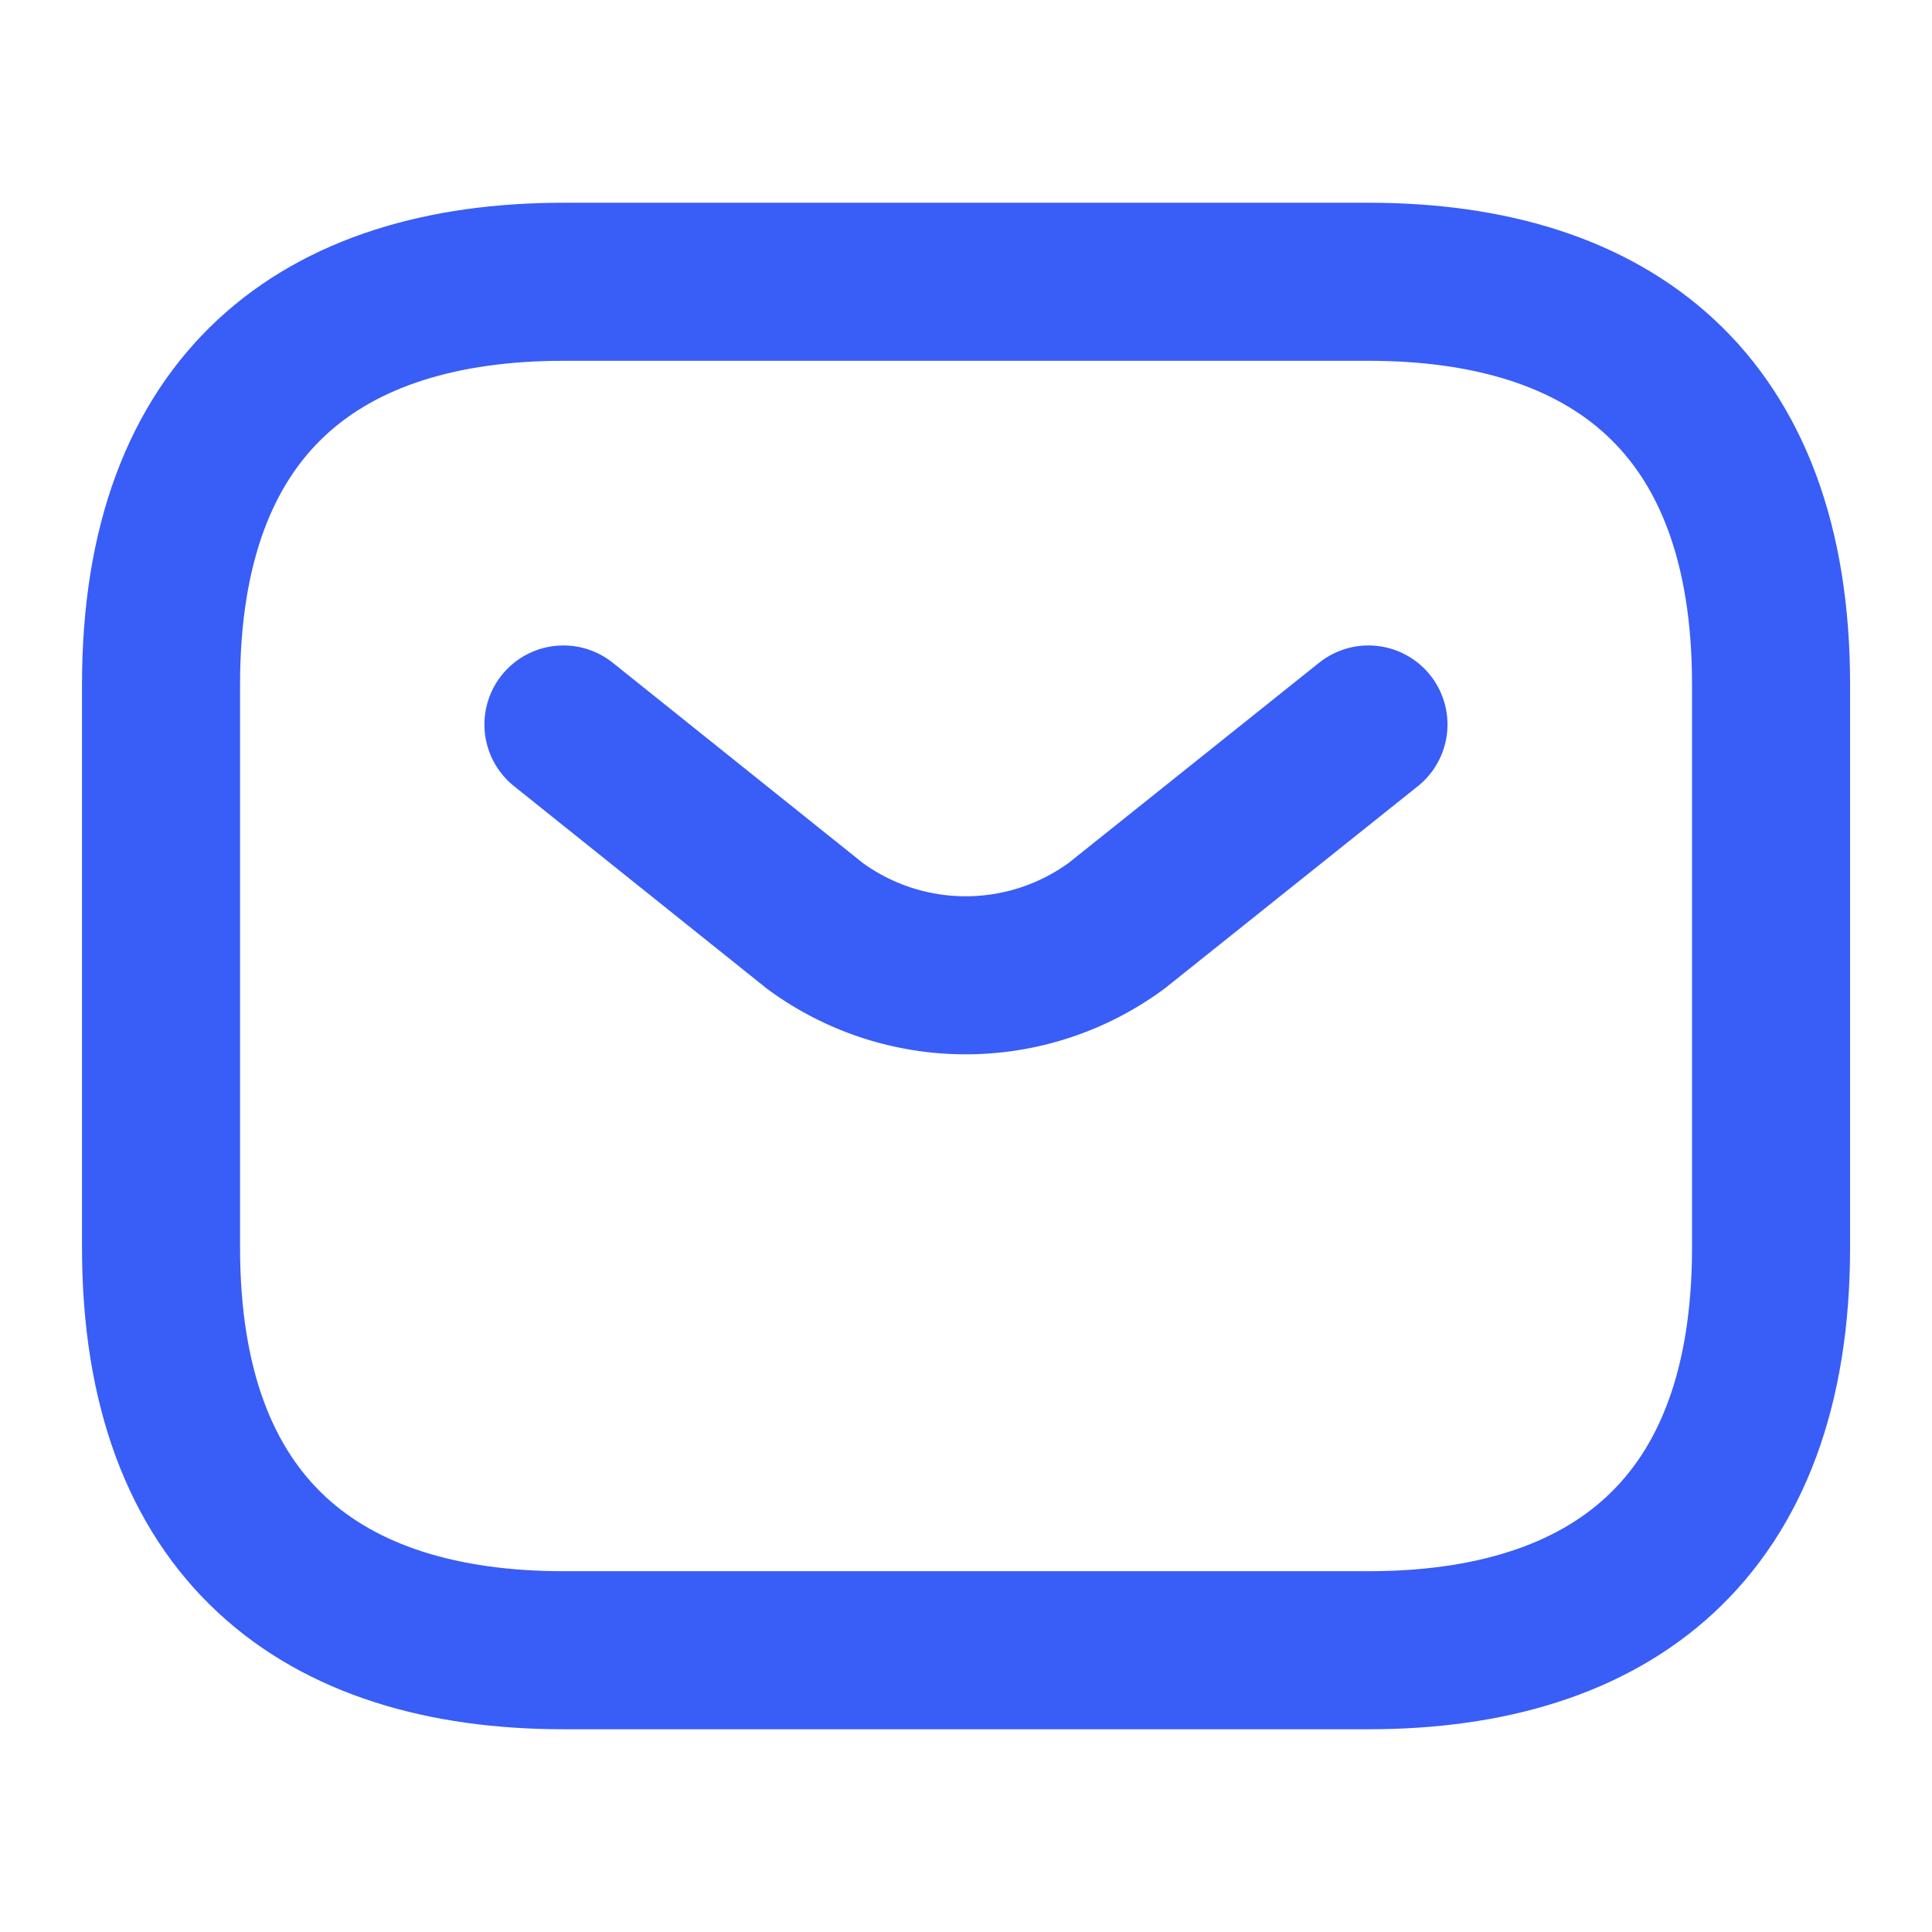 <svg xmlns="http://www.w3.org/2000/svg" width="22.003" height="22.003" viewBox="0 0 22.003 22.003">
  <g id="sms" transform="translate(-556 -250)">
    <path id="Vector" d="M13.752,15.585H4.584C1.834,15.585,0,14.21,0,11V4.584C0,1.375,1.834,0,4.584,0h9.168c2.75,0,4.584,1.375,4.584,4.584V11C18.336,14.21,16.5,15.585,13.752,15.585Z" transform="translate(557.834 253.209)" fill="none" stroke="#395df7" stroke-linecap="round" stroke-linejoin="round" stroke-width="1.8"/>
    <path id="Vector-2" data-name="Vector" d="M9.168,0,6.3,2.292a2.9,2.9,0,0,1-3.438,0L0,0" transform="translate(562.417 258.251)" fill="none" stroke="#395df7" stroke-linecap="round" stroke-linejoin="round" stroke-width="1.8"/>
    <path id="Vector-3" data-name="Vector" d="M0,0H22V22H0Z" transform="translate(556 250)" fill="none" opacity="0"/>
  </g>
</svg>
